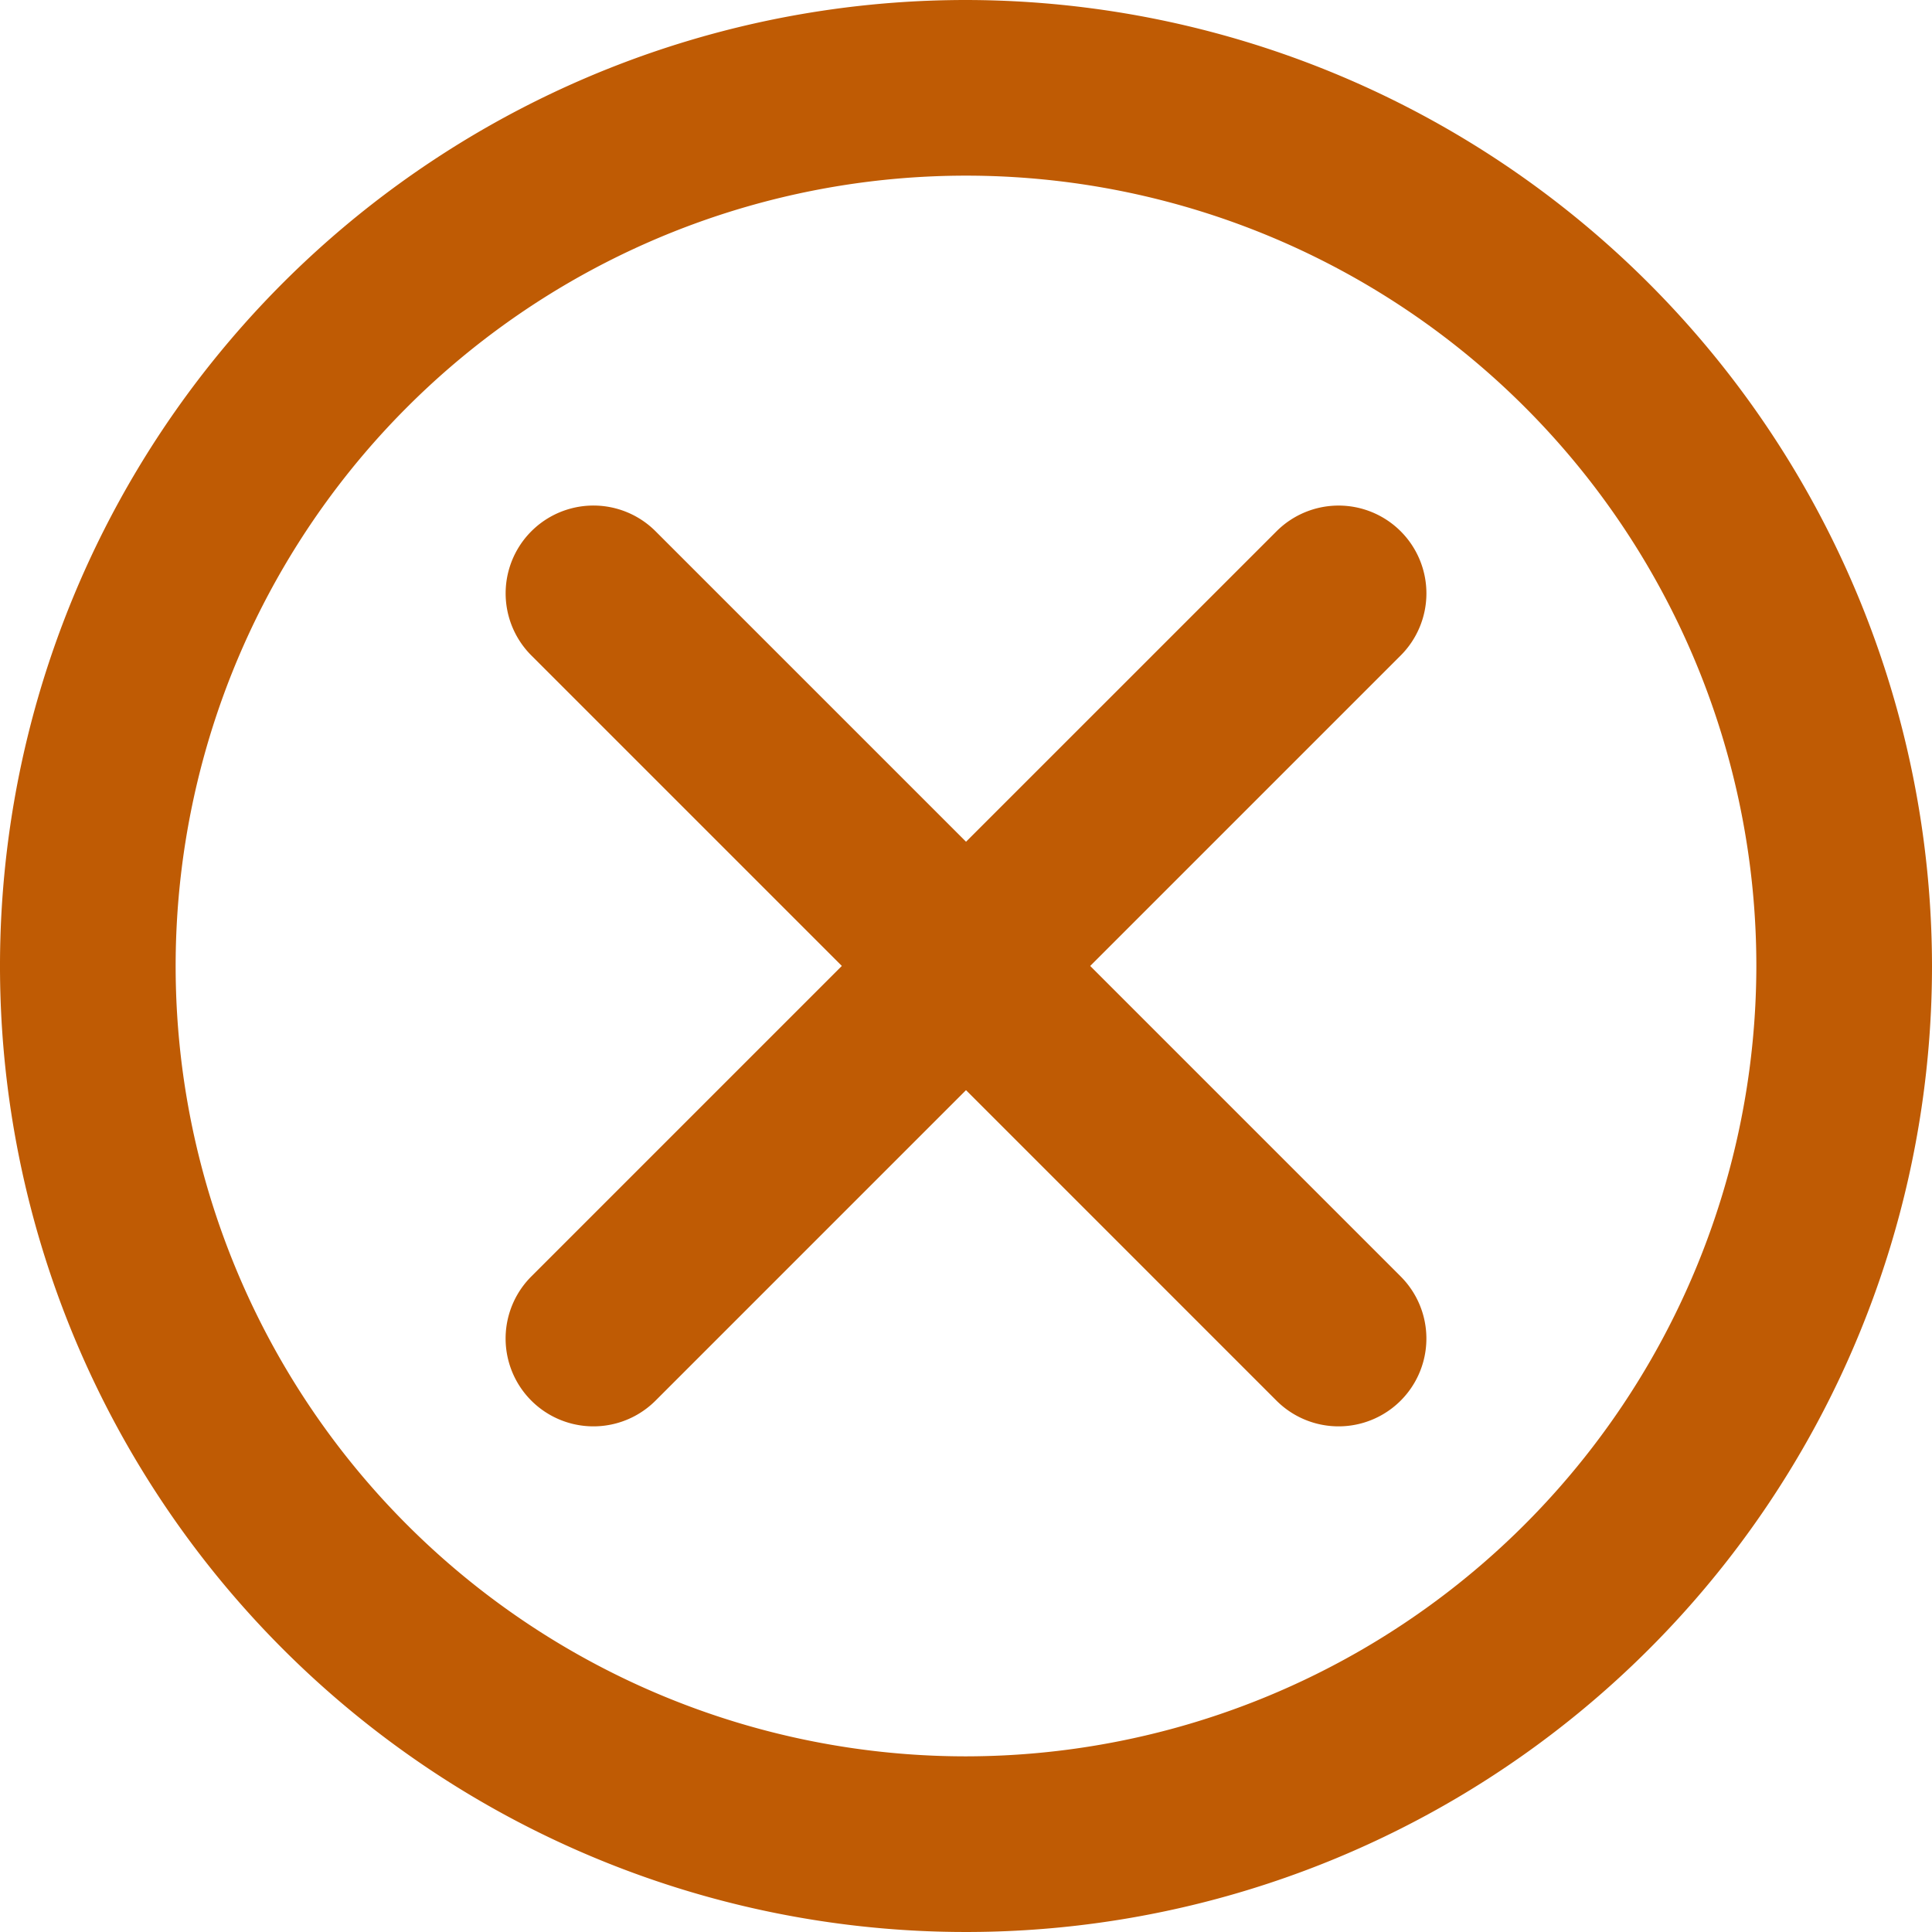 <svg id="cancel" xmlns="http://www.w3.org/2000/svg" width="60" height="60" viewBox="0 0 60 60">
  <path id="Path_408" data-name="Path 408" d="M30,0A30,30,0,1,0,60,30,30.034,30.034,0,0,0,30,0Zm0,54.545A24.545,24.545,0,1,1,54.545,30,24.573,24.573,0,0,1,30,54.545Z" fill="#bf5b04"/>
  <path id="Path_409" data-name="Path 409" d="M114.159,87.159a2.727,2.727,0,0,0-3.857,0L100.66,96.8l-9.642-9.642a2.727,2.727,0,0,0-3.857,3.857l9.642,9.642L87.16,110.3a2.727,2.727,0,1,0,3.857,3.857l9.642-9.642,9.642,9.642a2.727,2.727,0,0,0,3.857-3.857l-9.642-9.642,9.642-9.642A2.727,2.727,0,0,0,114.159,87.159Z" transform="translate(-70.659 -70.659)" fill="#bf5b04"/>
</svg>
